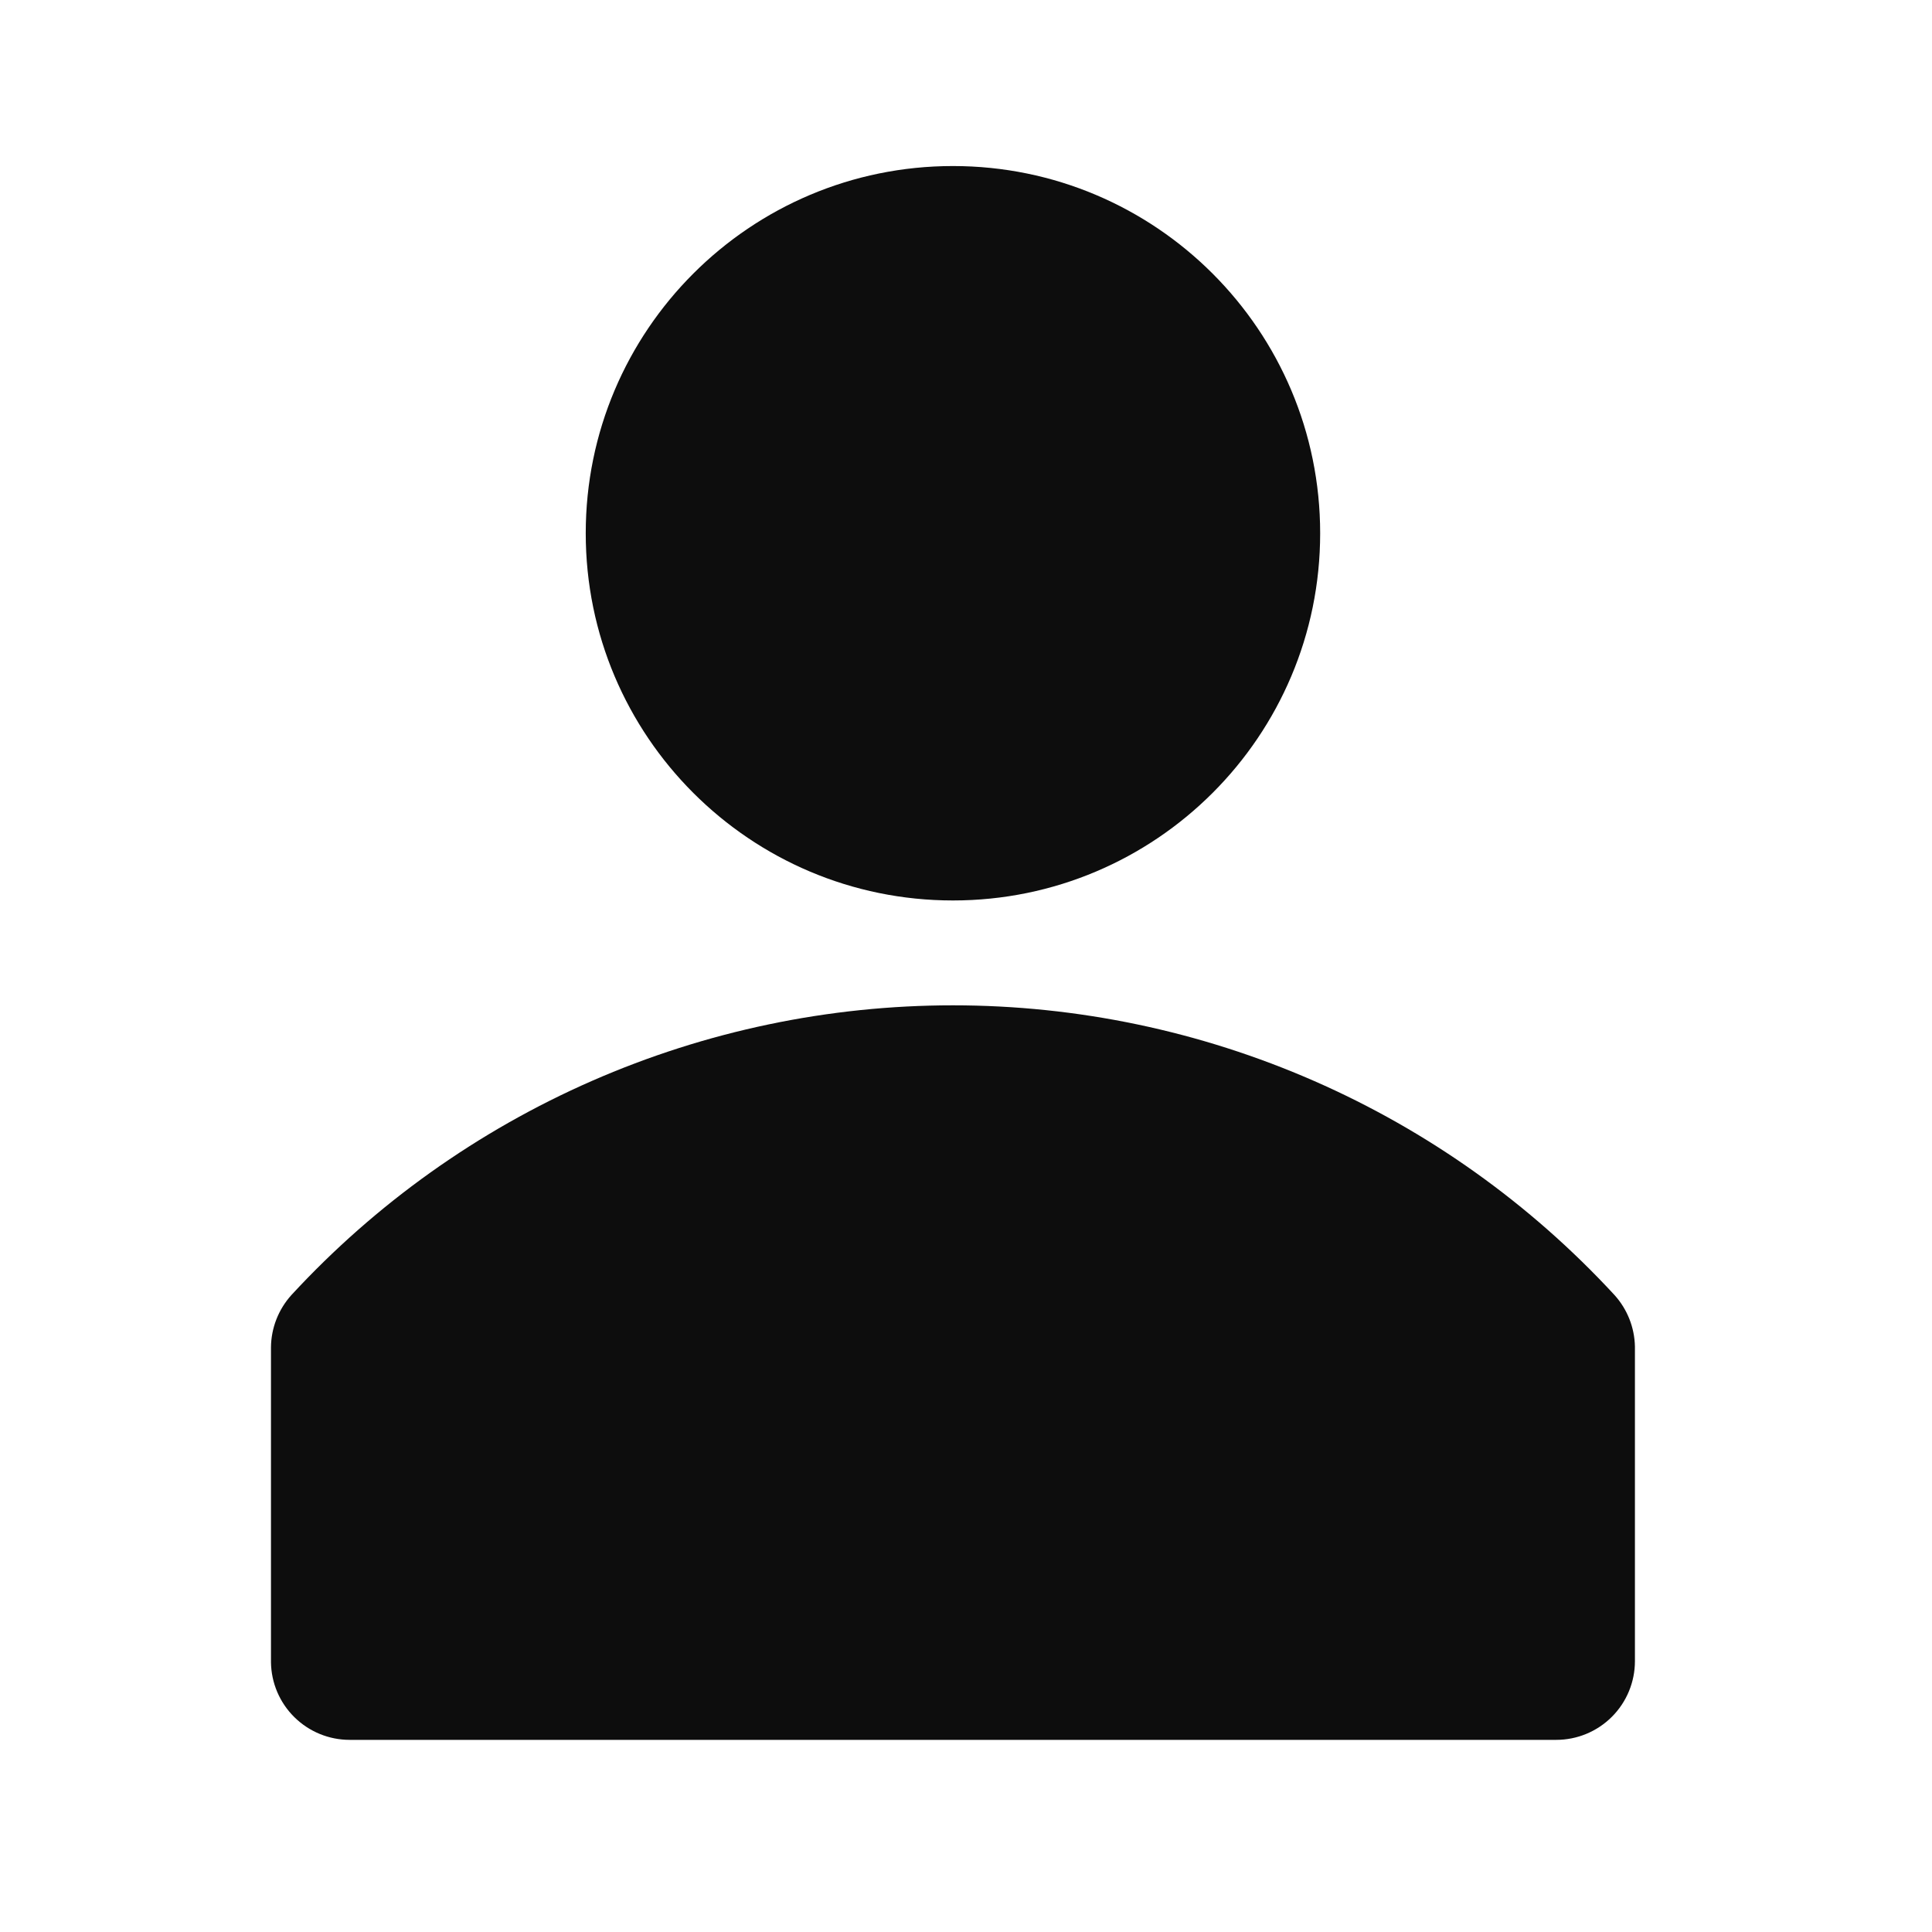 <svg width="51" height="51" viewBox="0 0 51 51" fill="none" xmlns="http://www.w3.org/2000/svg">
<path d="M42.618 34.185C40.393 31.774 37.693 29.85 34.687 28.534C31.682 27.218 28.436 26.538 25.156 26.538C21.875 26.538 18.629 27.218 15.624 28.534C12.619 29.85 9.918 31.774 7.693 34.185C7.35 34.565 7.157 35.057 7.153 35.569V43.878C7.16 44.424 7.382 44.946 7.771 45.329C8.16 45.713 8.684 45.928 9.23 45.928H41.081C41.632 45.928 42.16 45.709 42.55 45.319C42.939 44.93 43.158 44.401 43.158 43.851V35.542C43.147 35.039 42.955 34.557 42.618 34.185Z" fill="#0D0D0D"/>
<path d="M25.156 23.77C30.509 23.77 34.849 19.43 34.849 14.077C34.849 8.723 30.509 4.383 25.156 4.383C19.802 4.383 15.462 8.723 15.462 14.077C15.462 19.43 19.802 23.77 25.156 23.77Z" fill="#0D0D0D"/>
</svg>

